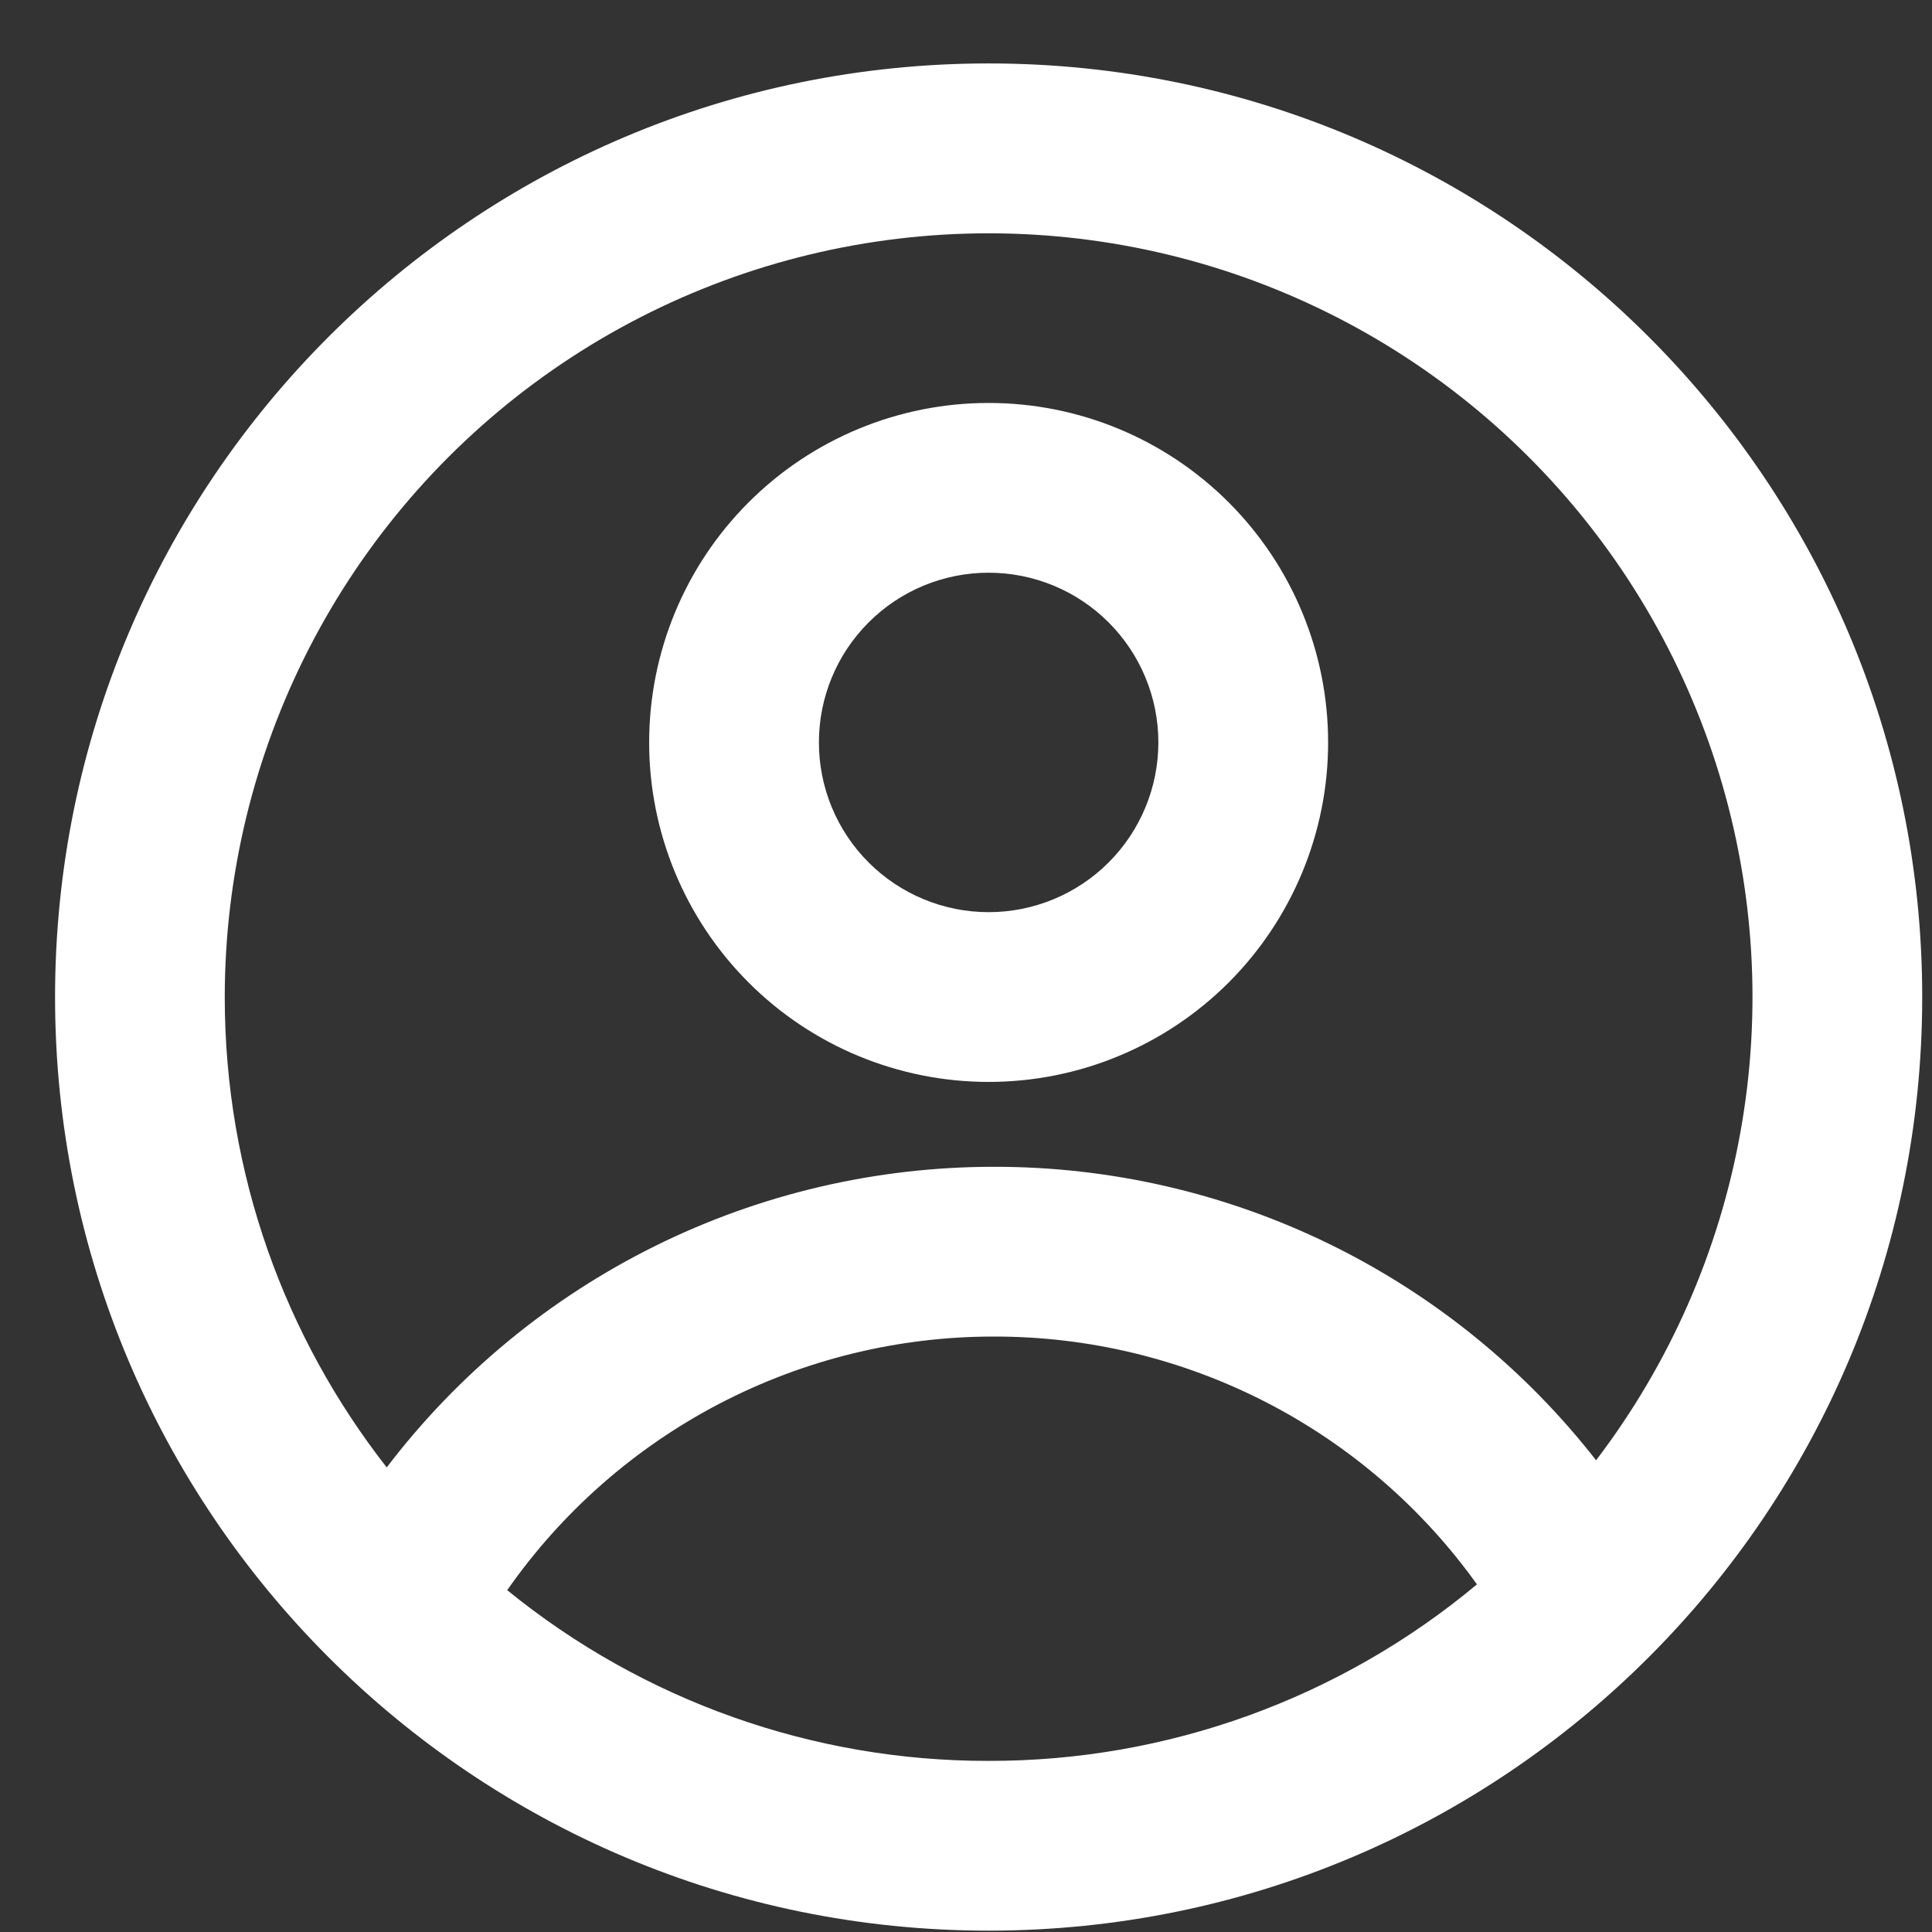 <svg width="30" height="30" viewBox="0 0 30 30" fill="none" xmlns="http://www.w3.org/2000/svg">
<rect x="0" y="0" width="30" height="30" fill="#333333" stroke="none"/>
<path fill-rule="evenodd" clip-rule="evenodd" d="M20.623 11.528C20.623 12.927 20.067 14.267 19.079 15.256C18.09 16.245 16.75 16.8 15.351 16.8C13.953 16.8 12.612 16.245 11.624 15.256C10.635 14.267 10.08 12.927 10.08 11.528C10.08 10.13 10.635 8.789 11.624 7.801C12.612 6.812 13.953 6.257 15.351 6.257C16.75 6.257 18.09 6.812 19.079 7.801C20.067 8.789 20.623 10.13 20.623 11.528ZM17.987 11.528C17.987 12.227 17.709 12.898 17.215 13.392C16.721 13.886 16.05 14.164 15.351 14.164C14.652 14.164 13.982 13.886 13.488 13.392C12.993 12.898 12.716 12.227 12.716 11.528C12.716 10.829 12.993 10.159 13.488 9.665C13.982 9.17 14.652 8.893 15.351 8.893C16.05 8.893 16.721 9.17 17.215 9.665C17.709 10.159 17.987 10.829 17.987 11.528Z" fill="white"/>
<path fill-rule="evenodd" clip-rule="evenodd" d="M15.351 0.985C7.345 0.985 0.855 7.476 0.855 15.482C0.855 23.488 7.345 29.979 15.351 29.979C23.358 29.979 29.848 23.488 29.848 15.482C29.848 7.476 23.358 0.985 15.351 0.985ZM3.49 15.482C3.49 18.236 4.43 20.772 6.005 22.786C7.111 21.334 8.538 20.157 10.174 19.347C11.81 18.537 13.611 18.117 15.437 18.118C17.239 18.116 19.018 18.525 20.638 19.315C22.257 20.105 23.675 21.254 24.784 22.675C25.925 21.177 26.694 19.43 27.026 17.576C27.359 15.722 27.245 13.816 26.694 12.015C26.143 10.214 25.171 8.57 23.859 7.219C22.547 5.868 20.932 4.849 19.147 4.246C17.363 3.644 15.461 3.475 13.598 3.753C11.736 4.031 9.966 4.749 8.436 5.847C6.906 6.945 5.659 8.392 4.799 10.067C3.939 11.743 3.491 13.599 3.49 15.482ZM15.351 27.343C12.629 27.348 9.988 26.411 7.876 24.692C8.726 23.475 9.857 22.481 11.174 21.795C12.49 21.11 13.953 20.752 15.437 20.754C16.903 20.752 18.348 21.101 19.652 21.77C20.956 22.439 22.081 23.41 22.934 24.602C20.807 26.377 18.122 27.348 15.351 27.343Z" fill="white"/>
</svg>
